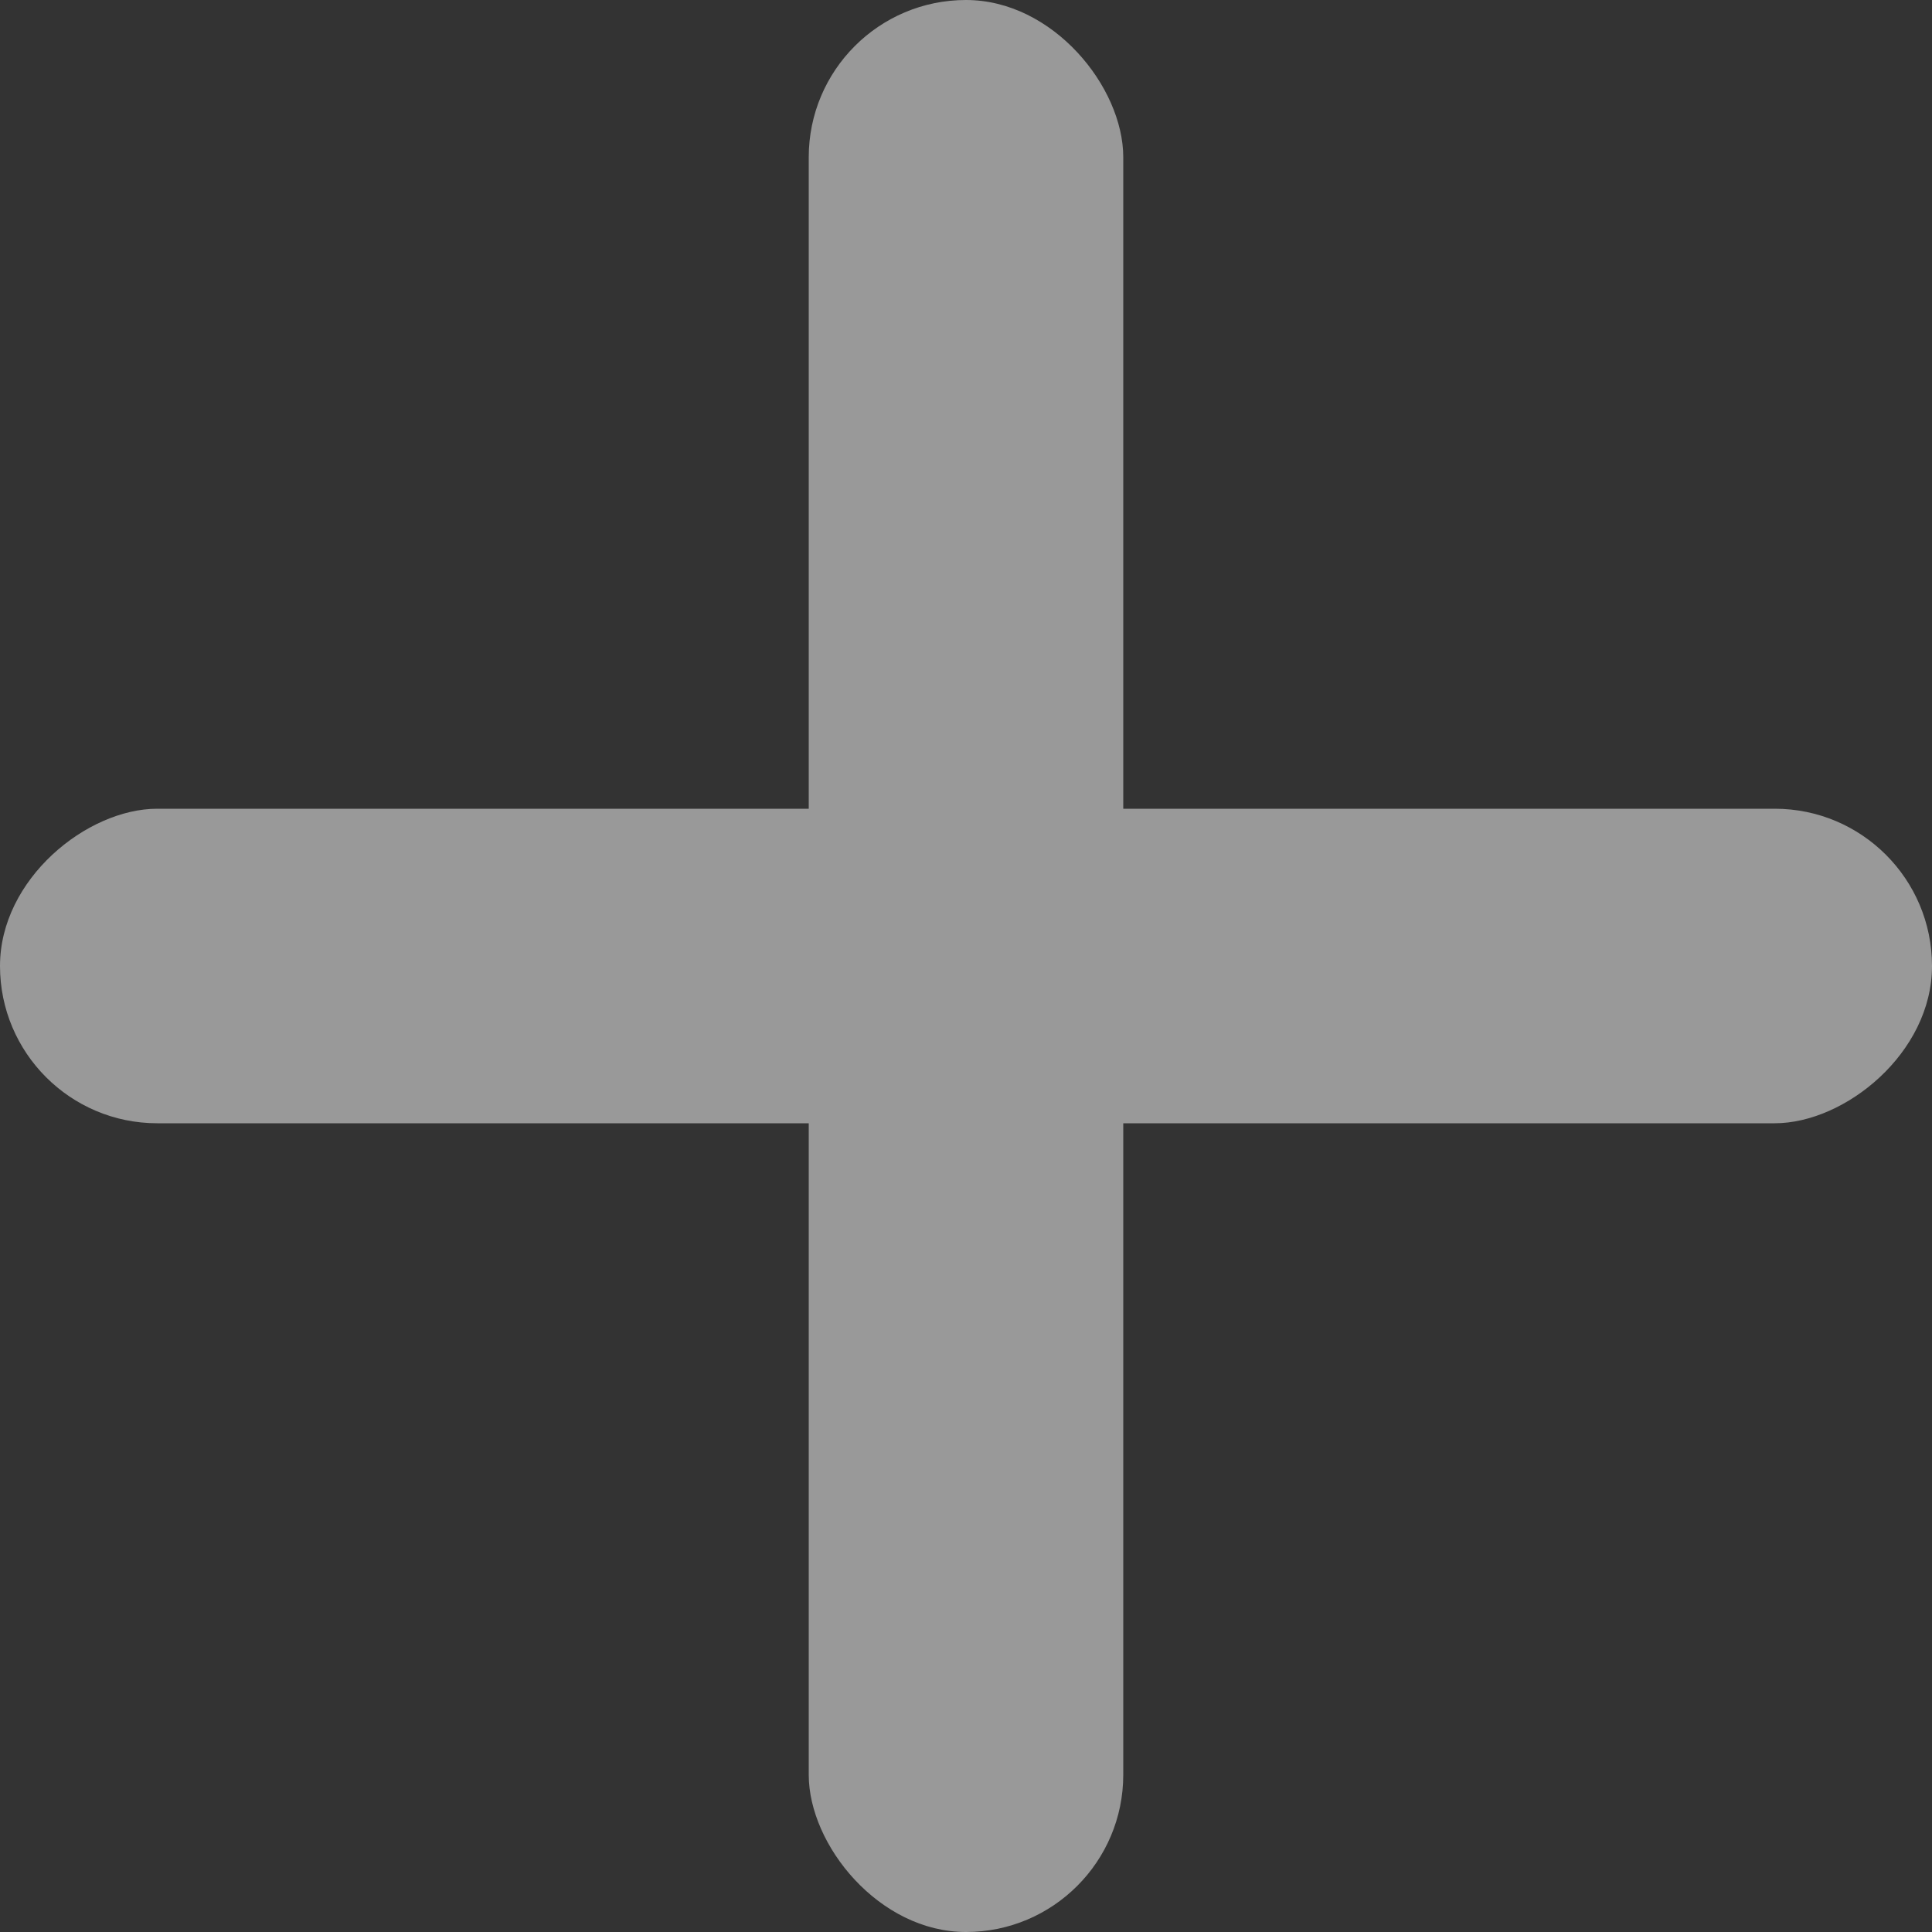 <svg width="30" height="30" viewBox="0 0 30 30" fill="none" xmlns="http://www.w3.org/2000/svg">
<rect x="0" y="0" width="30" height="30" fill="#333333" stroke="none"/>
<g opacity="0.5">
<rect x="12.558" y="-0" width="4.884" height="30" rx="2.442" fill="white"/>
<rect y="17.442" width="4.884" height="30" rx="2.442" transform="rotate(-90 0 17.442)" fill="white"/>
</g>
</svg>
